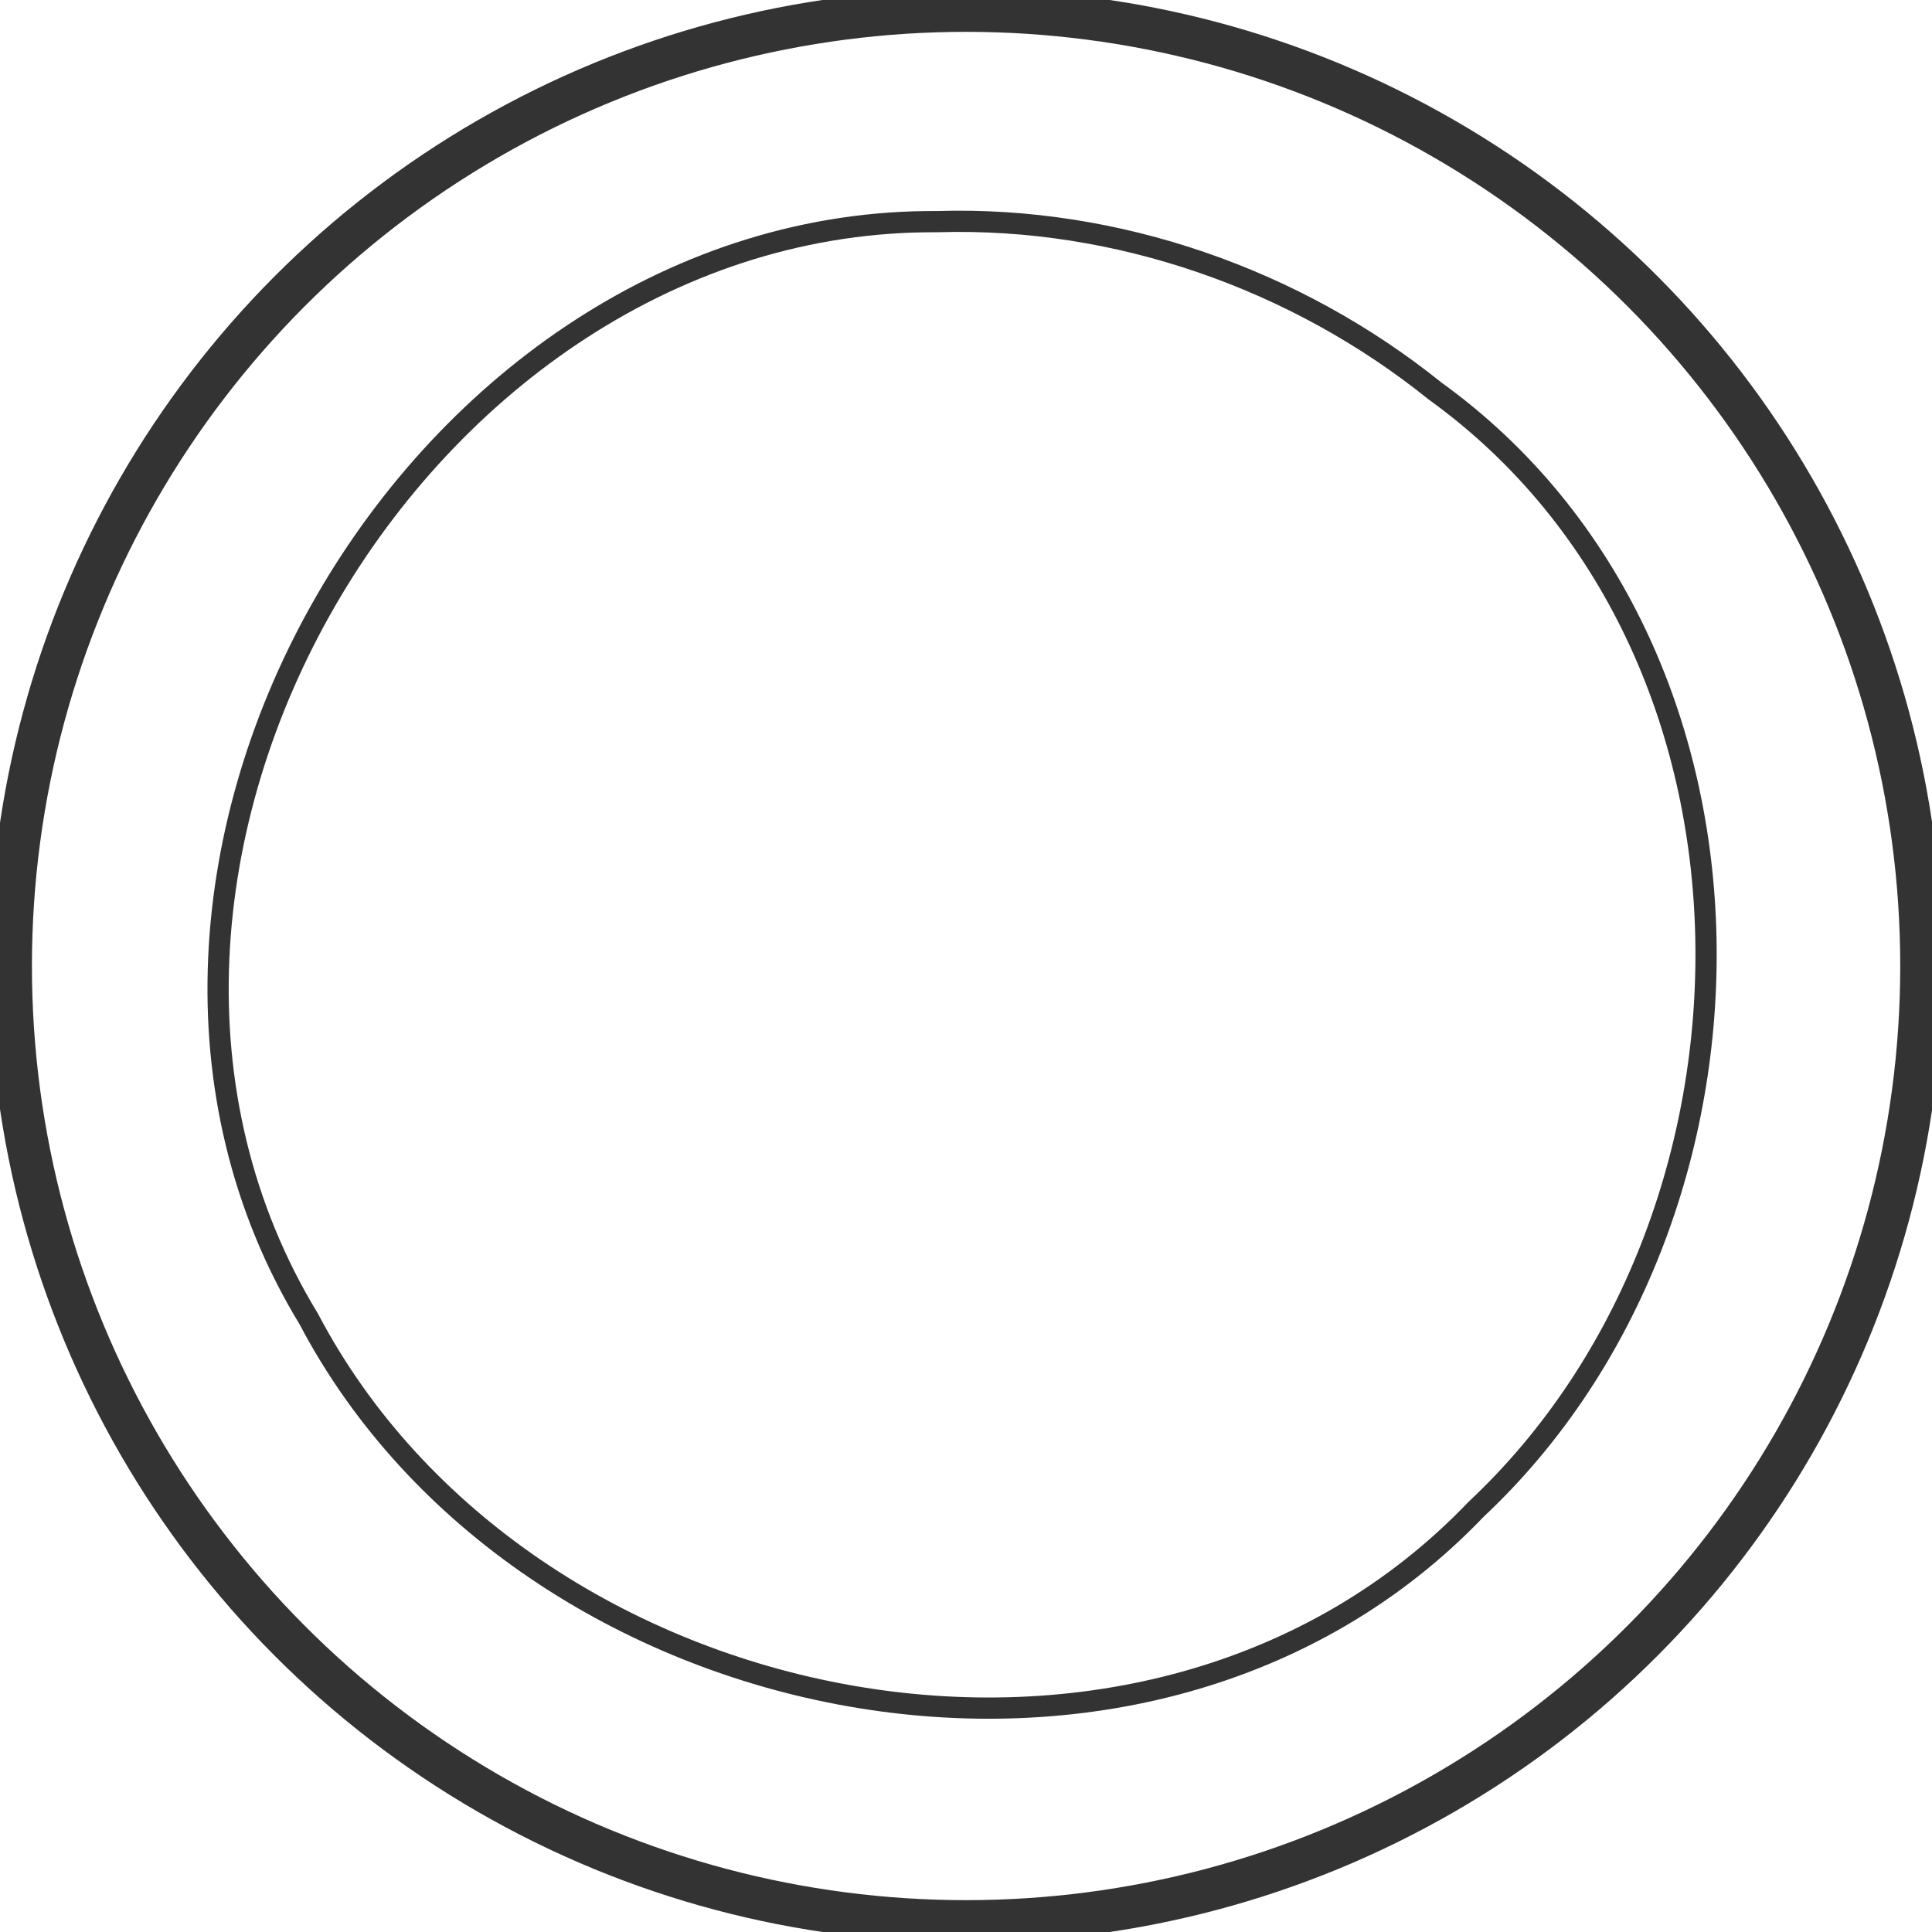 <?xml version="1.0" encoding="UTF-8" standalone="no"?>
<svg xmlns:rdf="http://www.w3.org/1999/02/22-rdf-syntax-ns#" xmlns="http://www.w3.org/2000/svg" height="25.682mm" width="25.682mm" version="1.1" xmlns:cc="http://creativecommons.org/ns#" xmlns:dc="http://purl.org/dc/elements/1.1/" viewBox="0 0 91 91">
	<g stroke-linejoin="round" transform="translate(-88.786 -598.29)" stroke="#333" stroke-linecap="round" fill="none">
		<circle cx="134.29" cy="643.79" r="45" stroke-width="2"/>
		<path d="m132.96 608.73c-24.507-.187-42.484 30.577-29.629 51.689 10.105 19.215 39.529 25.128 54.977 8.965 14.636-13.706 14.882-40.554-1.928-52.676-6.554-5.277-14.992-8.234-23.42-7.979z"/>
	</g>
</svg>
